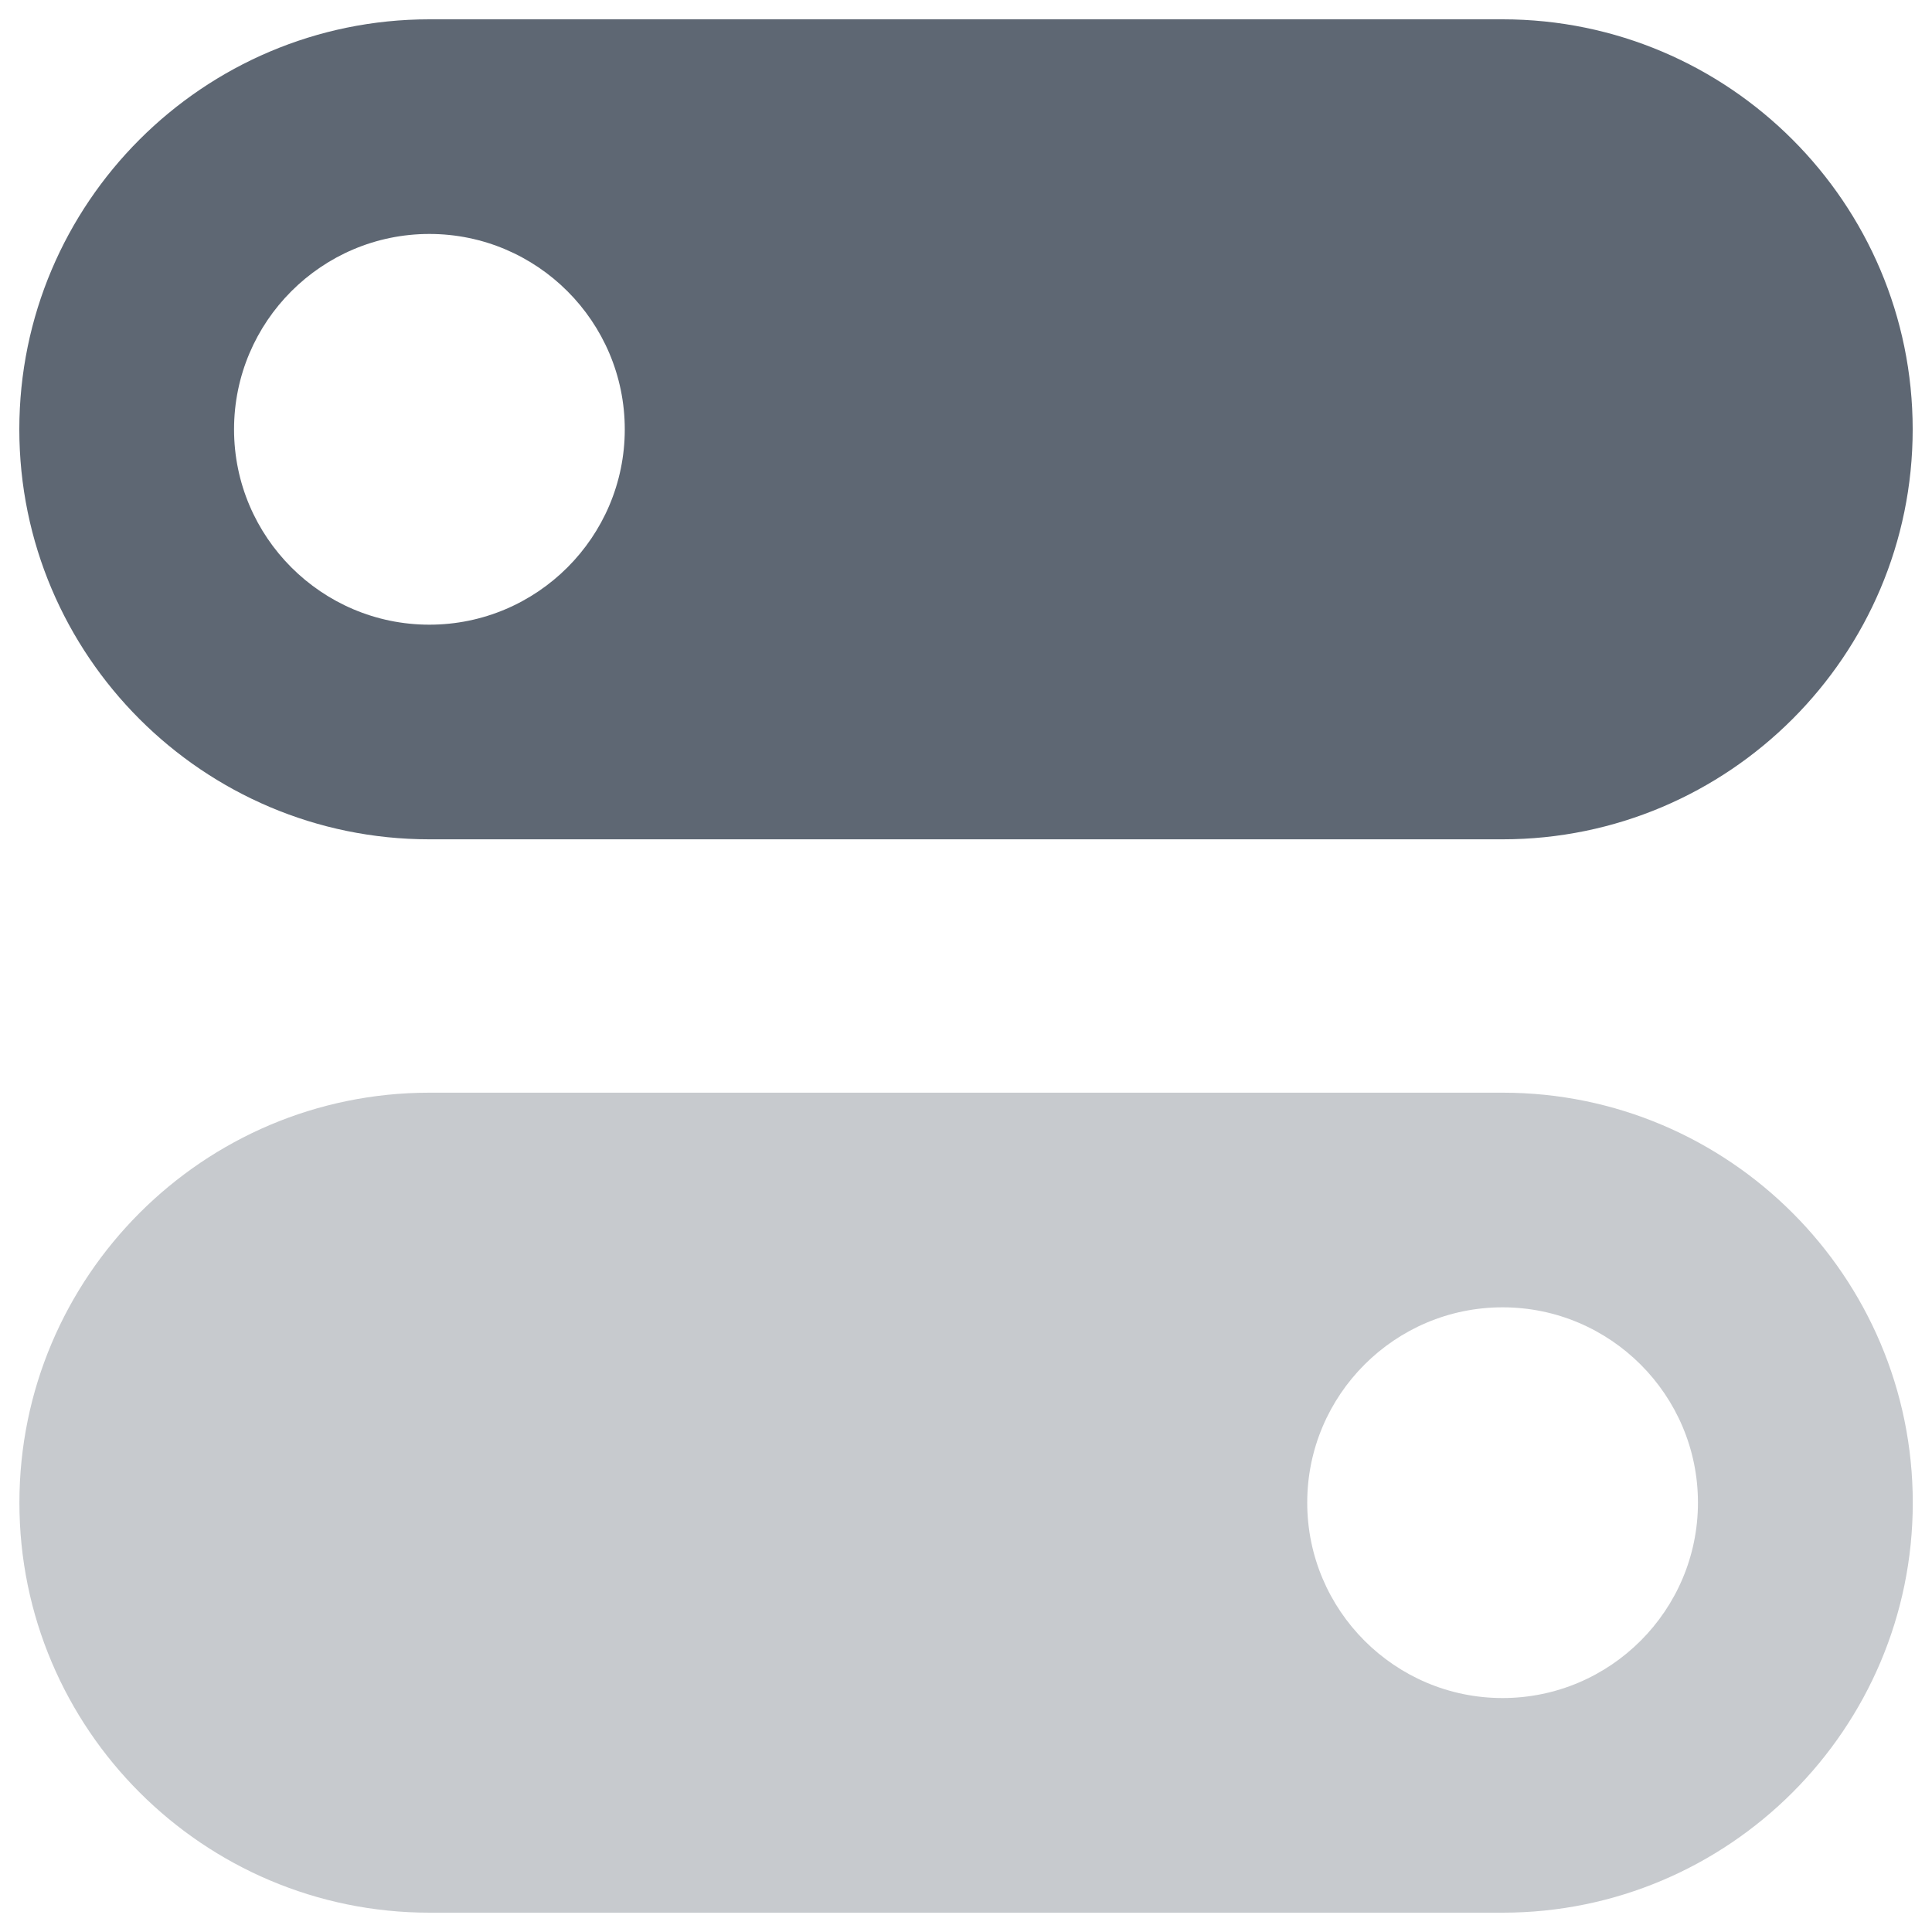 <svg width="21" height="21" viewBox="0 0 21 21" fill="none" xmlns="http://www.w3.org/2000/svg">
<path fill-rule="evenodd" clip-rule="evenodd" d="M16.333 9.123H4.667C2.209 9.123 0.21 7.124 0.21 4.667C0.21 2.209 2.209 0.21 4.667 0.21H16.333C18.791 0.21 20.79 2.209 20.79 4.667C20.79 7.124 18.791 9.123 16.333 9.123ZM6.791 4.667C6.791 5.837 5.838 6.79 4.667 6.79C3.497 6.79 2.544 5.837 2.544 4.667C2.544 3.496 3.497 2.543 4.667 2.543C5.838 2.543 6.791 3.496 6.791 4.667Z" fill="#5E6773"/>
<path opacity="0.35" fill-rule="evenodd" clip-rule="evenodd" d="M16.334 11.877H4.668C2.21 11.877 0.211 13.876 0.211 16.334C0.211 18.791 2.21 20.79 4.668 20.79H16.334C18.791 20.79 20.791 18.791 20.791 16.334C20.791 13.876 18.791 11.877 16.334 11.877ZM14.209 16.333C14.209 15.162 15.162 14.21 16.332 14.21C17.503 14.21 18.456 15.162 18.456 16.333C18.456 17.504 17.503 18.457 16.332 18.457C15.162 18.457 14.209 17.504 14.209 16.333Z" fill="#5E6773"/>
</svg>
